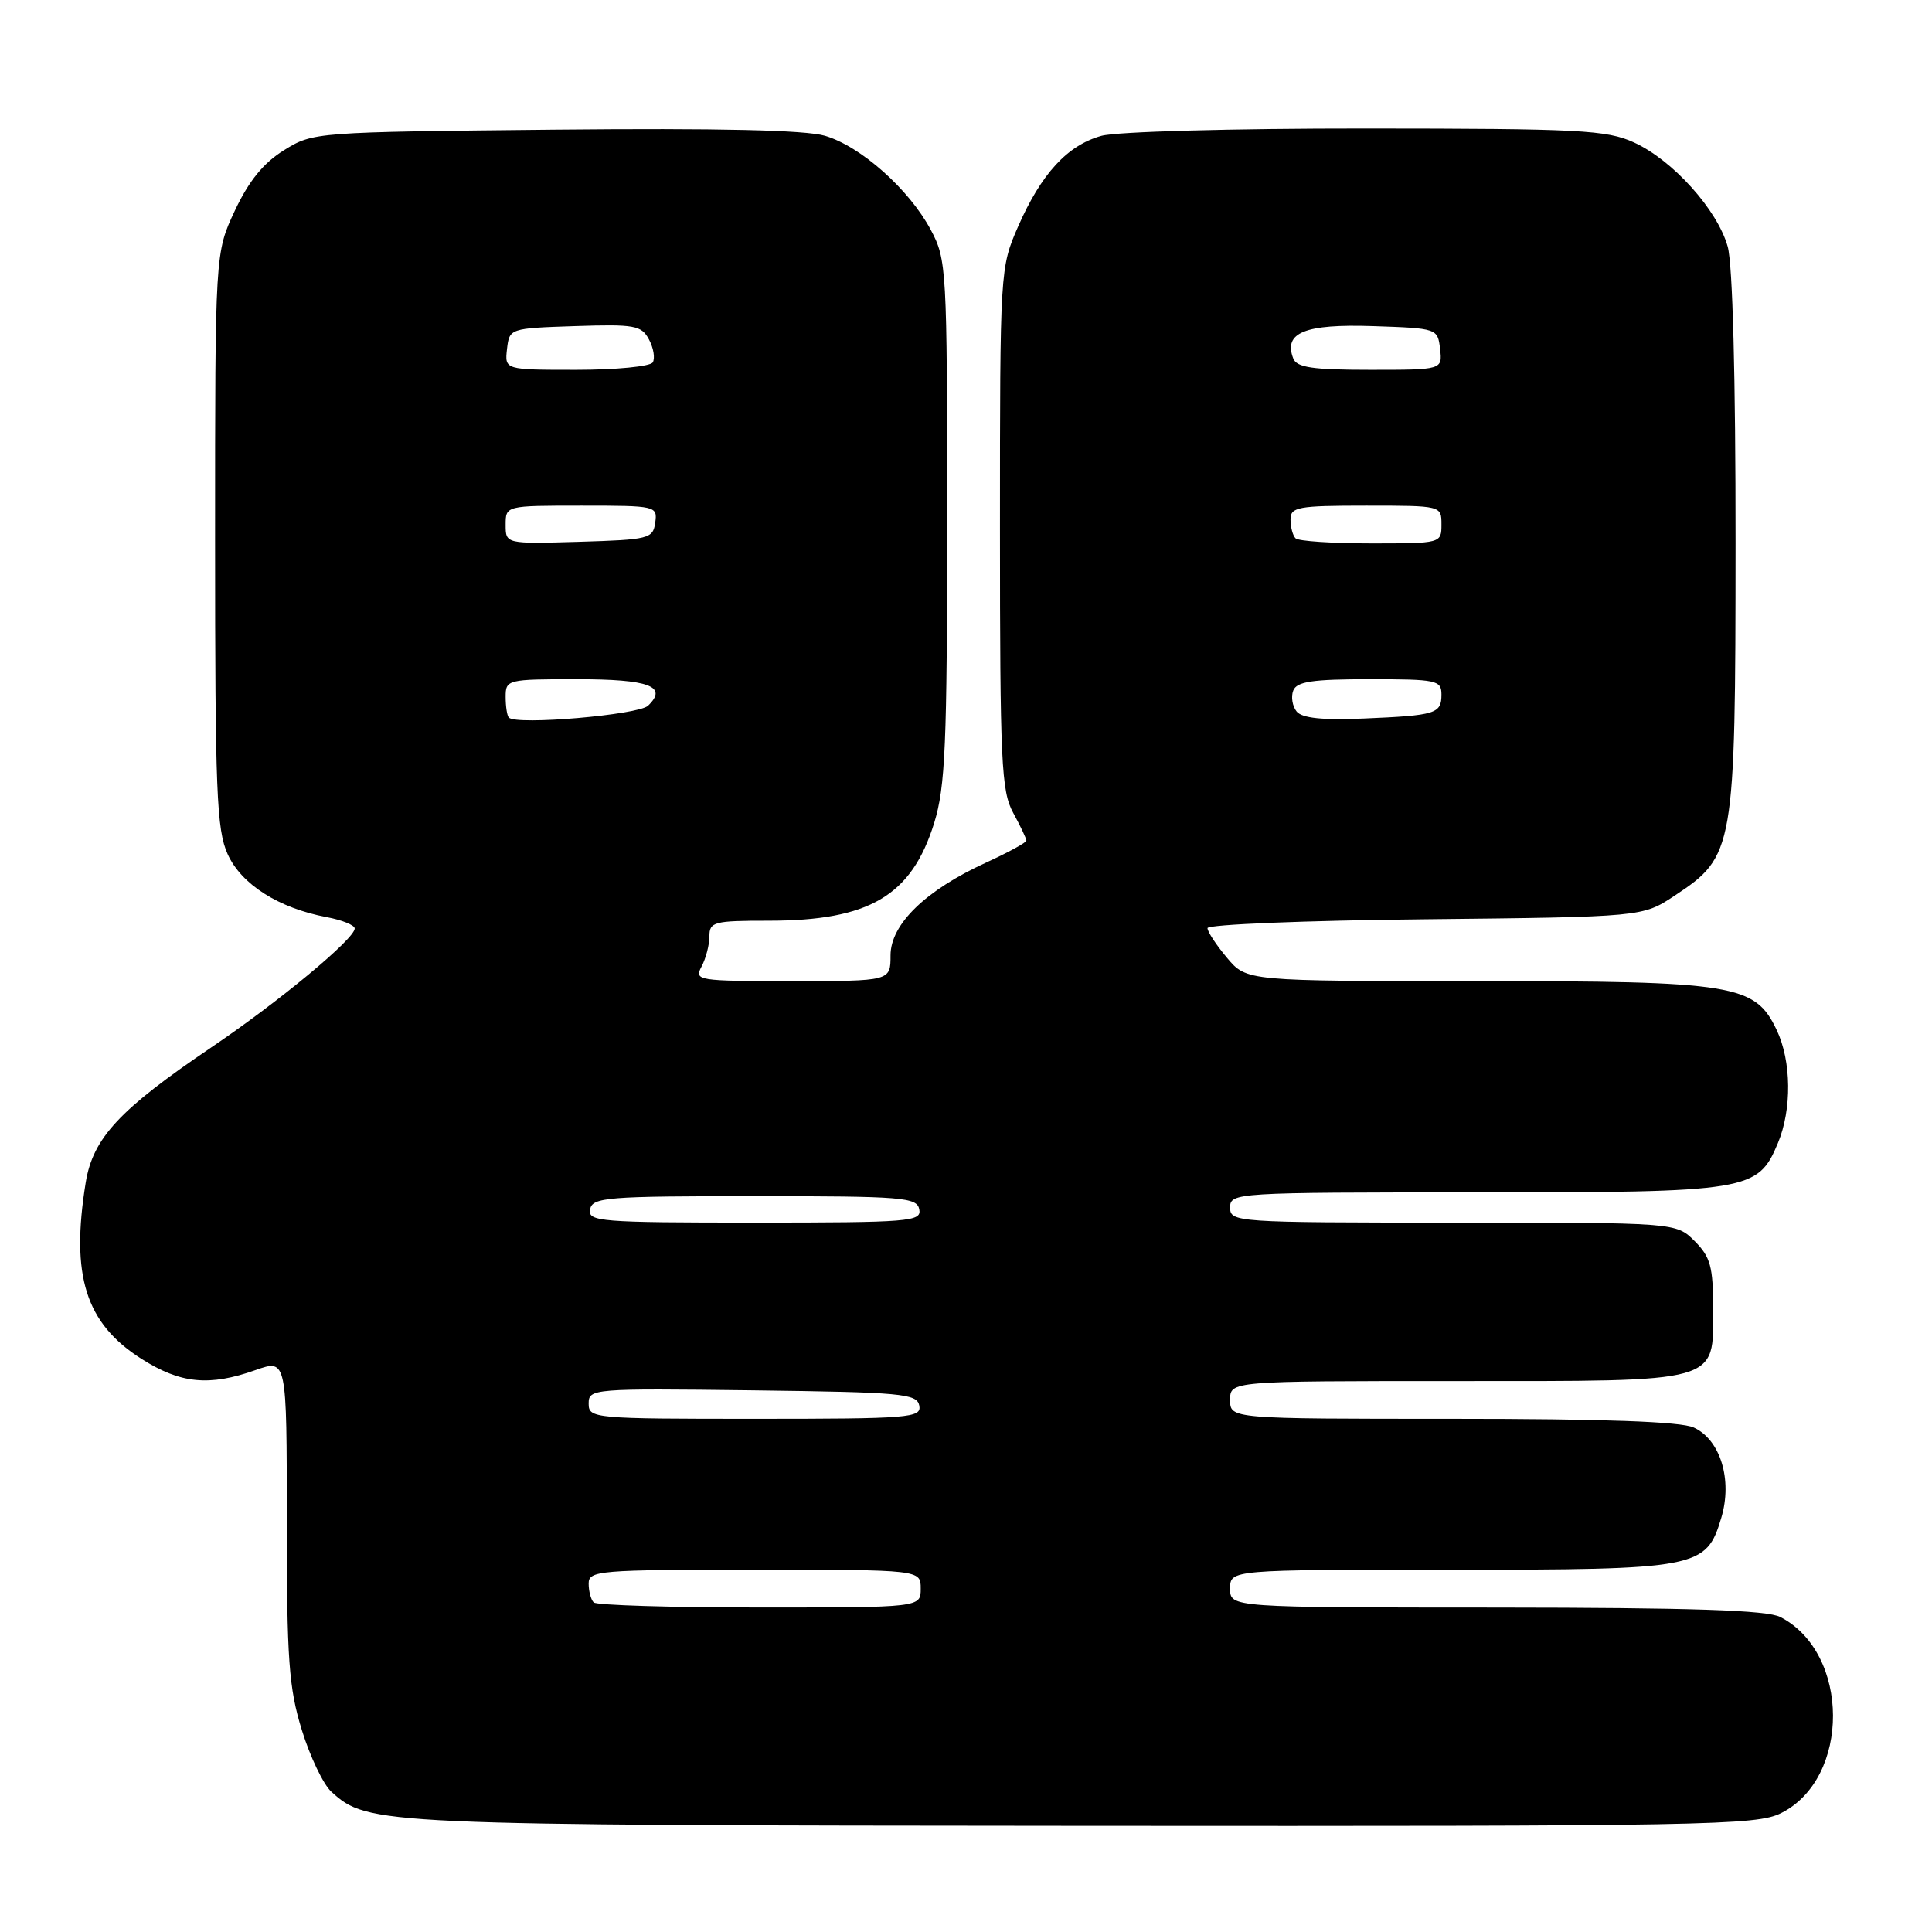 <?xml version="1.0" encoding="UTF-8" standalone="no"?>
<!DOCTYPE svg PUBLIC "-//W3C//DTD SVG 1.1//EN" "http://www.w3.org/Graphics/SVG/1.1/DTD/svg11.dtd" >
<svg xmlns="http://www.w3.org/2000/svg" xmlns:xlink="http://www.w3.org/1999/xlink" version="1.1" viewBox="0 0 256 256">
 <g >
 <path fill="currentColor"
d=" M 236.00 240.25 C 245.22 235.64 245.16 219.02 235.90 214.26 C 234.13 213.35 224.24 213.03 198.25 213.01 C 163.00 213.00 163.00 213.00 163.00 210.50 C 163.00 208.00 163.00 208.00 192.05 208.00 C 225.06 208.00 226.08 207.81 228.08 201.12 C 229.59 196.09 227.96 190.76 224.42 189.15 C 222.71 188.37 212.48 188.00 192.45 188.00 C 163.00 188.00 163.00 188.00 163.00 185.50 C 163.00 183.00 163.00 183.00 192.78 183.00 C 228.27 183.00 227.00 183.36 227.00 173.40 C 227.00 167.84 226.65 166.56 224.55 164.45 C 222.09 162.00 222.09 162.00 192.55 162.00 C 163.67 162.00 163.00 161.95 163.00 160.00 C 163.00 158.04 163.67 158.00 195.55 158.00 C 231.83 158.00 232.92 157.82 235.58 151.47 C 237.45 146.99 237.38 140.61 235.42 136.48 C 232.55 130.43 229.92 130.00 195.57 130.00 C 165.18 130.00 165.18 130.00 162.59 126.92 C 161.17 125.23 160.00 123.46 160.00 122.98 C 160.00 122.50 172.97 121.97 188.83 121.81 C 217.65 121.50 217.65 121.50 221.90 118.68 C 229.81 113.45 229.95 112.64 229.97 72.00 C 229.98 49.99 229.59 35.05 228.93 32.68 C 227.57 27.80 221.64 21.21 216.50 18.87 C 212.90 17.23 209.32 17.04 181.00 17.03 C 163.26 17.02 147.95 17.44 145.94 18.00 C 141.44 19.25 137.98 23.01 134.91 30.00 C 132.52 35.46 132.50 35.72 132.50 70.00 C 132.50 100.97 132.68 104.83 134.25 107.70 C 135.21 109.46 136.00 111.12 136.00 111.38 C 136.00 111.64 133.62 112.94 130.70 114.28 C 122.63 117.97 118.00 122.47 118.00 126.60 C 118.00 130.00 118.00 130.00 104.96 130.00 C 92.39 130.00 91.97 129.93 92.96 128.07 C 93.53 127.00 94.00 125.20 94.00 124.07 C 94.00 122.15 94.58 122.00 101.85 122.00 C 115.21 122.00 120.79 118.70 123.79 109.03 C 125.26 104.26 125.50 98.76 125.50 69.00 C 125.50 35.47 125.44 34.39 123.32 30.43 C 120.45 25.07 114.06 19.39 109.31 17.99 C 106.73 17.23 95.20 16.97 73.50 17.18 C 41.69 17.50 41.48 17.51 37.62 19.91 C 34.90 21.60 32.97 23.98 31.12 27.91 C 28.50 33.50 28.50 33.50 28.50 71.50 C 28.50 104.90 28.70 109.95 30.17 113.19 C 31.99 117.20 36.92 120.33 43.30 121.53 C 45.33 121.91 47.00 122.59 47.00 123.03 C 47.00 124.40 36.97 132.72 28.02 138.77 C 15.84 147.01 12.32 150.79 11.36 156.68 C 9.35 169.06 11.34 175.35 18.75 180.06 C 23.94 183.35 27.72 183.72 33.87 181.54 C 38.00 180.09 38.00 180.09 38.00 201.44 C 38.00 219.93 38.27 223.65 39.99 229.23 C 41.08 232.77 42.85 236.46 43.91 237.42 C 48.77 241.82 49.81 241.86 143.50 241.93 C 226.31 241.99 232.74 241.88 236.00 240.25 Z  M 78.67 212.33 C 78.30 211.97 78.00 210.84 78.00 209.83 C 78.00 208.11 79.33 208.00 100.00 208.00 C 122.00 208.00 122.00 208.00 122.00 210.50 C 122.00 213.00 122.00 213.00 100.67 213.00 C 88.93 213.00 79.03 212.70 78.67 212.33 Z  M 78.00 185.98 C 78.00 184.01 78.51 183.97 99.74 184.23 C 119.52 184.48 121.50 184.66 121.81 186.25 C 122.12 187.87 120.56 188.00 100.07 188.00 C 78.60 188.00 78.00 187.95 78.00 185.98 Z  M 78.19 160.25 C 78.50 158.65 80.34 158.50 100.00 158.50 C 119.66 158.50 121.50 158.65 121.81 160.25 C 122.12 161.87 120.55 162.00 100.00 162.00 C 79.45 162.00 77.88 161.87 78.19 160.25 Z  M 67.43 95.09 C 67.19 94.86 67.00 93.62 67.00 92.33 C 67.00 90.05 67.22 90.00 76.44 90.00 C 86.02 90.00 88.54 90.94 85.87 93.51 C 84.59 94.73 68.45 96.12 67.43 95.09 Z  M 171.82 94.29 C 171.25 93.59 171.04 92.34 171.36 91.51 C 171.82 90.31 173.88 90.00 181.47 90.00 C 190.38 90.00 191.00 90.13 191.00 92.03 C 191.00 94.58 190.27 94.80 180.68 95.21 C 175.26 95.44 172.55 95.16 171.82 94.29 Z  M 67.00 69.54 C 67.00 67.00 67.00 67.00 77.07 67.00 C 86.94 67.00 87.13 67.04 86.82 69.25 C 86.52 71.38 86.00 71.51 76.75 71.79 C 67.00 72.07 67.00 72.07 67.00 69.54 Z  M 171.67 71.33 C 171.30 70.97 171.00 69.84 171.00 68.83 C 171.00 67.18 171.97 67.00 181.00 67.00 C 191.00 67.00 191.00 67.00 191.00 69.50 C 191.00 71.99 190.96 72.00 181.67 72.00 C 176.53 72.00 172.03 71.70 171.67 71.33 Z  M 67.18 46.25 C 67.50 43.51 67.53 43.50 76.19 43.21 C 84.11 42.95 84.99 43.11 85.99 44.98 C 86.60 46.11 86.82 47.48 86.49 48.02 C 86.15 48.56 81.60 49.00 76.37 49.00 C 66.87 49.00 66.87 49.00 67.18 46.25 Z  M 171.36 47.49 C 170.04 44.07 172.90 42.91 181.90 43.21 C 190.46 43.50 190.50 43.51 190.82 46.25 C 191.13 49.00 191.13 49.00 181.54 49.00 C 173.89 49.00 171.82 48.69 171.36 47.49 Z "/>
</g>
</svg>